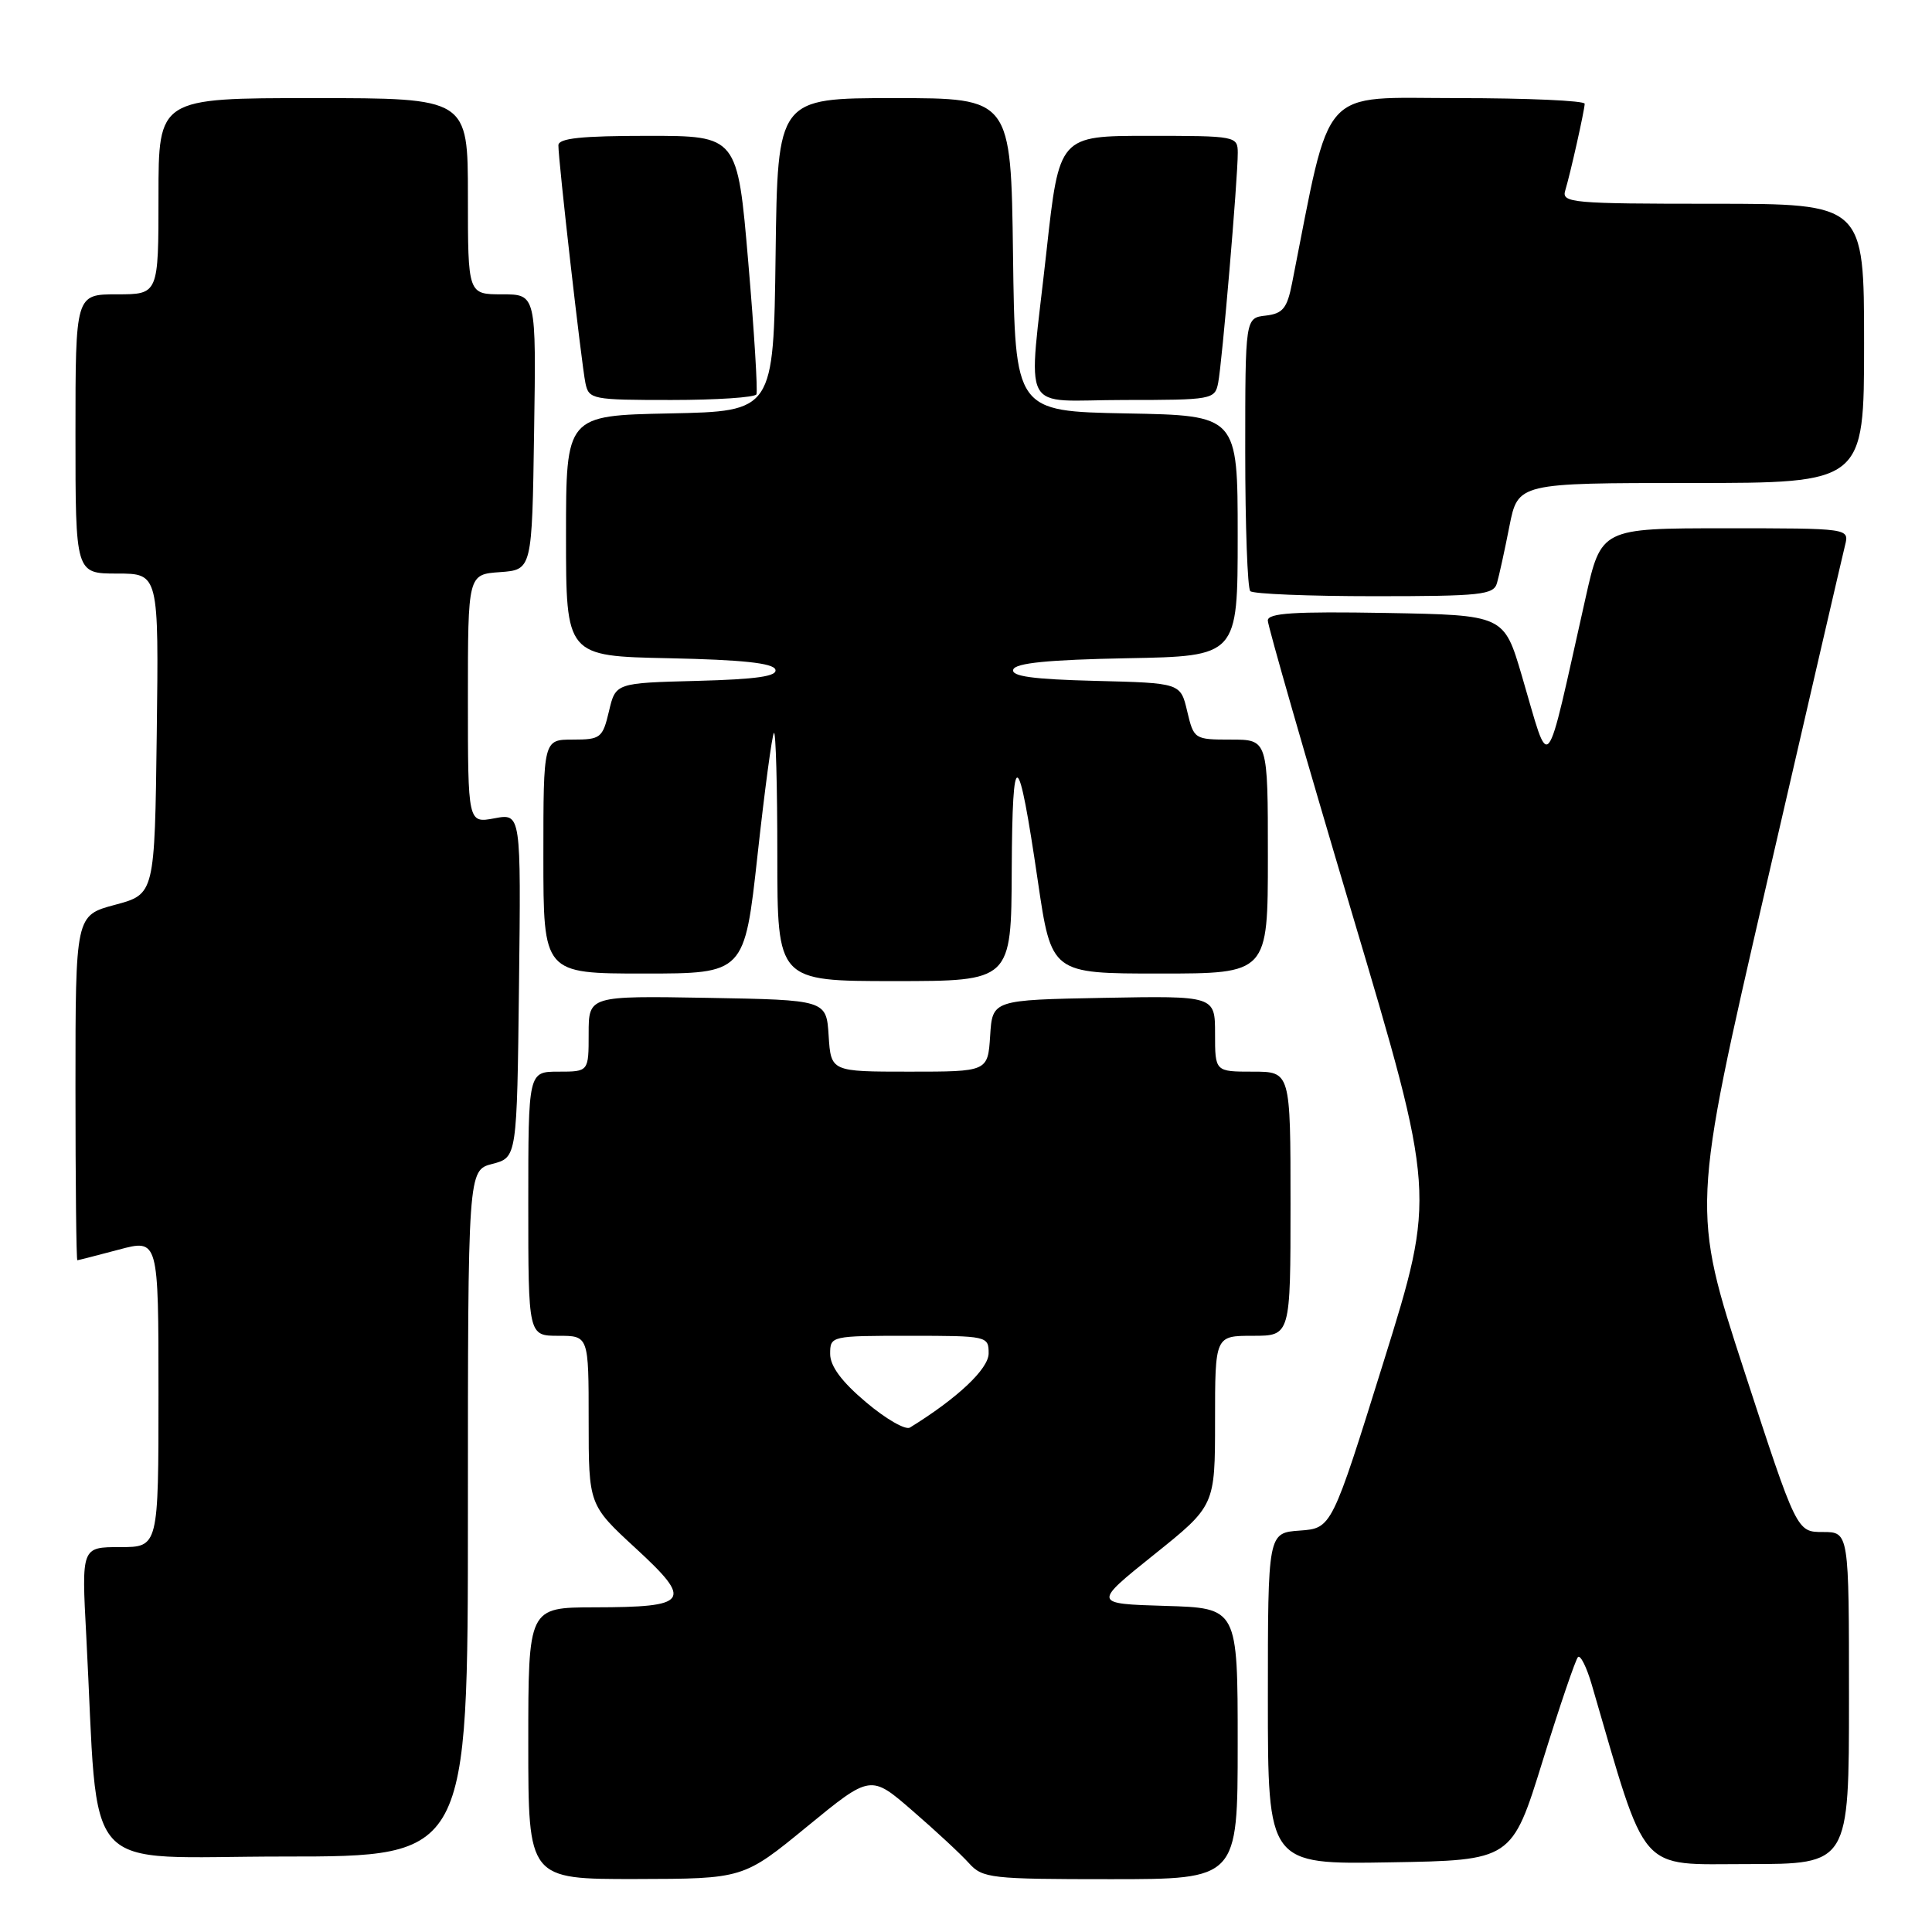 <?xml version="1.0" encoding="UTF-8" standalone="no"?>
<!DOCTYPE svg PUBLIC "-//W3C//DTD SVG 1.1//EN" "http://www.w3.org/Graphics/SVG/1.1/DTD/svg11.dtd" >
<svg xmlns="http://www.w3.org/2000/svg" xmlns:xlink="http://www.w3.org/1999/xlink" version="1.1" viewBox="0 0 256 256">
 <g >
 <path fill="currentColor"
d=" M 106.93 242.04 C 115.37 235.12 115.37 235.12 120.93 239.95 C 124.00 242.60 127.36 245.73 128.40 246.89 C 130.20 248.88 131.28 249.00 147.15 249.00 C 164.00 249.00 164.00 249.00 164.00 231.04 C 164.00 213.07 164.00 213.07 154.40 212.79 C 144.81 212.50 144.81 212.50 152.90 206.01 C 161.00 199.52 161.00 199.52 161.00 188.26 C 161.00 177.00 161.00 177.00 166.00 177.00 C 171.00 177.00 171.00 177.00 171.00 159.50 C 171.00 142.00 171.00 142.00 166.00 142.00 C 161.00 142.00 161.00 142.00 161.00 136.97 C 161.00 131.95 161.00 131.95 146.25 132.22 C 131.50 132.50 131.50 132.50 131.20 137.25 C 130.89 142.00 130.89 142.00 120.50 142.00 C 110.11 142.00 110.11 142.00 109.80 137.25 C 109.50 132.50 109.50 132.50 93.75 132.22 C 78.00 131.95 78.00 131.95 78.00 136.97 C 78.00 142.00 78.00 142.00 74.00 142.00 C 70.00 142.00 70.00 142.00 70.00 159.50 C 70.00 177.00 70.00 177.00 74.00 177.00 C 78.00 177.00 78.00 177.00 78.00 188.21 C 78.00 199.41 78.00 199.41 84.25 205.17 C 91.87 212.19 91.32 212.96 78.75 212.98 C 70.00 213.00 70.00 213.00 70.00 231.00 C 70.00 249.00 70.00 249.00 84.25 248.98 C 98.50 248.95 98.50 248.95 106.93 242.04 Z  M 204.41 233.33 C 206.66 226.08 208.77 219.89 209.09 219.57 C 209.41 219.25 210.24 220.90 210.92 223.24 C 218.35 248.68 216.88 247.00 231.58 247.00 C 245.00 247.00 245.00 247.00 245.00 225.00 C 245.00 203.00 245.00 203.00 241.54 203.00 C 238.08 203.00 238.08 203.00 231.11 181.62 C 224.14 160.23 224.14 160.23 234.03 117.37 C 239.47 93.79 244.17 73.49 244.48 72.25 C 245.04 70.00 245.04 70.00 228.60 70.00 C 212.16 70.00 212.16 70.00 210.09 79.25 C 204.60 103.67 205.50 102.57 201.64 89.50 C 199.28 81.50 199.28 81.50 183.64 81.22 C 171.49 81.01 168.00 81.23 167.99 82.22 C 167.99 82.93 172.99 100.33 179.11 120.89 C 190.24 158.28 190.24 158.28 183.35 180.39 C 176.46 202.50 176.46 202.50 172.23 202.81 C 168.00 203.11 168.00 203.11 168.00 225.08 C 168.00 247.05 168.00 247.05 184.16 246.77 C 200.33 246.50 200.33 246.50 204.41 233.33 Z  M 62.00 200.53 C 62.00 155.06 62.00 155.06 65.25 154.22 C 68.50 153.37 68.50 153.37 68.77 130.57 C 69.04 107.77 69.04 107.77 65.52 108.43 C 62.00 109.09 62.00 109.09 62.00 92.60 C 62.00 76.11 62.00 76.11 66.25 75.81 C 70.50 75.50 70.50 75.50 70.77 57.25 C 71.05 39.00 71.05 39.00 66.52 39.00 C 62.00 39.00 62.00 39.00 62.00 26.00 C 62.00 13.00 62.00 13.00 41.50 13.00 C 21.00 13.00 21.00 13.00 21.00 26.00 C 21.00 39.00 21.00 39.00 15.50 39.00 C 10.00 39.00 10.00 39.00 10.00 57.50 C 10.00 76.00 10.00 76.00 15.52 76.00 C 21.04 76.00 21.04 76.00 20.77 97.24 C 20.50 118.48 20.50 118.48 15.25 119.89 C 10.00 121.29 10.00 121.29 10.00 144.14 C 10.00 156.72 10.11 166.99 10.25 166.99 C 10.39 166.98 12.86 166.35 15.75 165.58 C 21.00 164.18 21.00 164.18 21.00 184.59 C 21.00 205.00 21.00 205.00 15.90 205.00 C 10.80 205.00 10.80 205.00 11.43 216.75 C 13.15 249.30 10.20 246.00 37.61 246.00 C 62.00 246.00 62.00 246.00 62.00 200.53 Z  M 134.06 115.25 C 134.14 98.56 134.90 98.89 137.52 116.75 C 139.32 129.00 139.32 129.00 153.66 129.00 C 168.00 129.00 168.00 129.00 168.00 113.50 C 168.00 98.00 168.00 98.00 163.10 98.00 C 158.26 98.00 158.19 97.95 157.31 94.25 C 156.43 90.50 156.43 90.50 145.14 90.22 C 136.82 90.01 133.96 89.61 134.26 88.72 C 134.55 87.85 138.91 87.42 149.33 87.22 C 164.00 86.95 164.00 86.95 164.00 71.00 C 164.00 55.05 164.00 55.05 149.25 54.78 C 134.50 54.50 134.50 54.50 134.23 33.75 C 133.96 13.00 133.96 13.00 118.50 13.00 C 103.04 13.00 103.04 13.00 102.77 33.75 C 102.50 54.50 102.50 54.50 88.75 54.78 C 75.00 55.06 75.00 55.06 75.00 71.00 C 75.00 86.94 75.00 86.94 88.67 87.22 C 98.30 87.42 102.46 87.86 102.74 88.72 C 103.04 89.61 100.28 90.01 92.36 90.22 C 81.57 90.50 81.57 90.50 80.69 94.25 C 79.85 97.79 79.58 98.00 75.90 98.00 C 72.00 98.00 72.00 98.00 72.00 113.50 C 72.00 129.00 72.00 129.00 85.33 129.00 C 98.65 129.00 98.65 129.00 100.38 113.28 C 101.33 104.63 102.31 97.36 102.55 97.11 C 102.80 96.87 103.00 104.17 103.00 113.33 C 103.00 130.00 103.00 130.00 118.50 130.00 C 134.00 130.00 134.00 130.00 134.06 115.25 Z  M 198.36 77.25 C 198.64 76.29 199.38 72.91 200.00 69.75 C 201.14 64.00 201.14 64.00 224.07 64.00 C 247.00 64.00 247.00 64.00 247.00 45.50 C 247.00 27.00 247.00 27.00 226.93 27.00 C 208.29 27.00 206.90 26.88 207.40 25.25 C 208.10 22.93 209.94 14.70 209.98 13.75 C 209.99 13.34 202.41 13.00 193.13 13.00 C 174.62 13.00 176.47 10.93 171.21 37.50 C 170.55 40.86 169.99 41.55 167.71 41.82 C 165.00 42.13 165.00 42.13 165.00 59.90 C 165.00 69.67 165.30 77.97 165.67 78.33 C 166.03 78.70 173.43 79.00 182.10 79.00 C 196.26 79.00 197.92 78.82 198.36 77.25 Z  M 100.23 52.25 C 100.42 51.84 99.94 43.96 99.15 34.75 C 97.72 18.00 97.72 18.00 85.86 18.00 C 77.04 18.00 74.00 18.32 73.99 19.25 C 73.97 21.18 77.05 48.22 77.57 50.75 C 78.02 52.92 78.44 53.00 88.96 53.00 C 94.97 53.00 100.04 52.66 100.23 52.25 Z  M 161.41 50.75 C 161.93 48.17 164.02 23.64 164.01 20.25 C 164.00 18.04 163.77 18.00 152.17 18.00 C 140.35 18.00 140.35 18.00 138.67 33.25 C 136.22 55.54 134.90 53.00 148.98 53.00 C 160.60 53.00 160.98 52.93 161.41 50.75 Z  M 114.75 185.80 C 111.52 183.08 110.00 181.02 110.00 179.40 C 110.00 177.02 110.09 177.00 120.50 177.00 C 130.83 177.00 131.00 177.04 131.00 179.33 C 131.00 181.38 126.88 185.27 120.57 189.16 C 119.98 189.52 117.36 188.01 114.75 185.80 Z "/>
</g>
</svg>